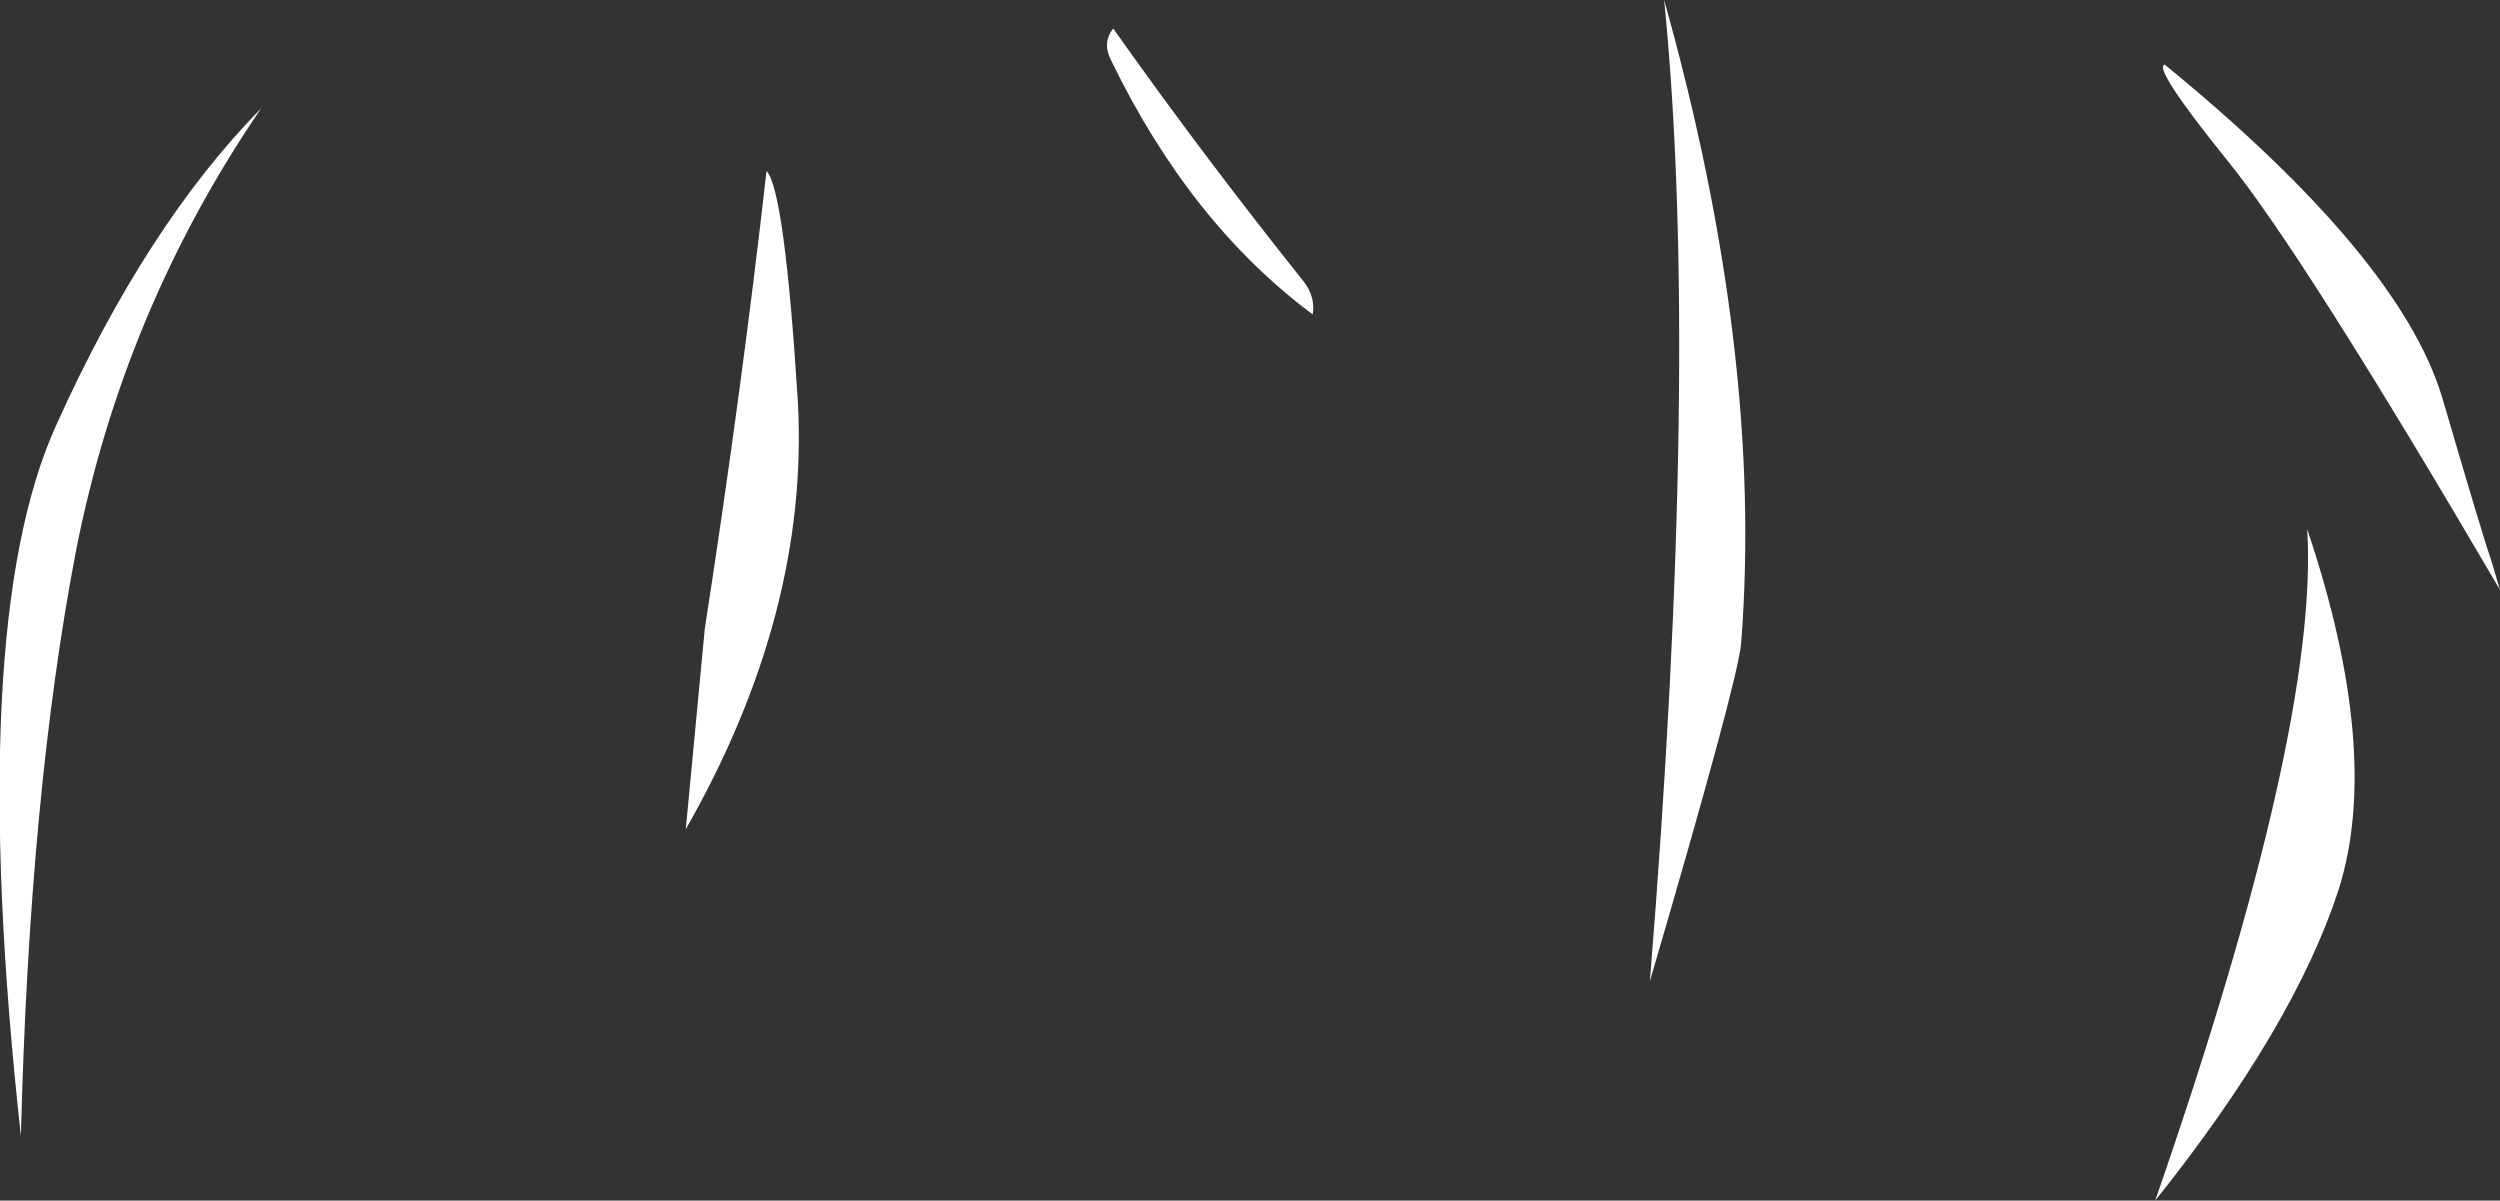 <?xml version="1.0" encoding="UTF-8" standalone="no"?>
<svg xmlns:xlink="http://www.w3.org/1999/xlink" height="63.2px" width="131.6px" xmlns="http://www.w3.org/2000/svg">
  <rect width="100%" height="100%" fill="#333333" stroke="none"/>
  <g transform="matrix(1.0, 0.0, 0.0, 1.0, 89.65, 29.7)">
    <path d="M24.3 -26.3 Q36.65 -16.2 38.9 -8.8 41.05 -1.45 41.55 0.0 L41.95 1.35 Q31.55 -16.4 27.6 -21.25 23.65 -26.15 24.3 -26.3 M33.45 17.15 Q31.1 24.35 23.8 33.5 32.45 8.55 31.8 -1.85 35.75 9.9 33.45 17.15 M-49.3 -20.7 Q-48.35 -19.7 -47.65 -8.55 -47.05 2.55 -53.55 13.95 L-52.55 3.4 Q-50.6 -9.2 -49.3 -20.7 M-31.05 -28.2 Q-26.35 -21.55 -21.0 -14.85 -20.4 -14.05 -20.55 -13.15 -27.0 -17.95 -31.15 -26.5 -31.65 -27.45 -31.05 -28.2 M-85.65 -0.7 Q-88.1 12.05 -88.55 30.1 -91.5 3.3 -86.7 -7.3 -81.95 -17.85 -75.9 -24.0 -83.15 -13.4 -85.65 -0.7 M2.0 4.2 Q1.8 6.25 -2.8 21.95 -0.15 -10.75 -2.05 -29.7 3.2 -11.0 2.0 4.2" fill="#ffffff" fill-rule="evenodd" stroke="none"/>
  </g>
</svg>
